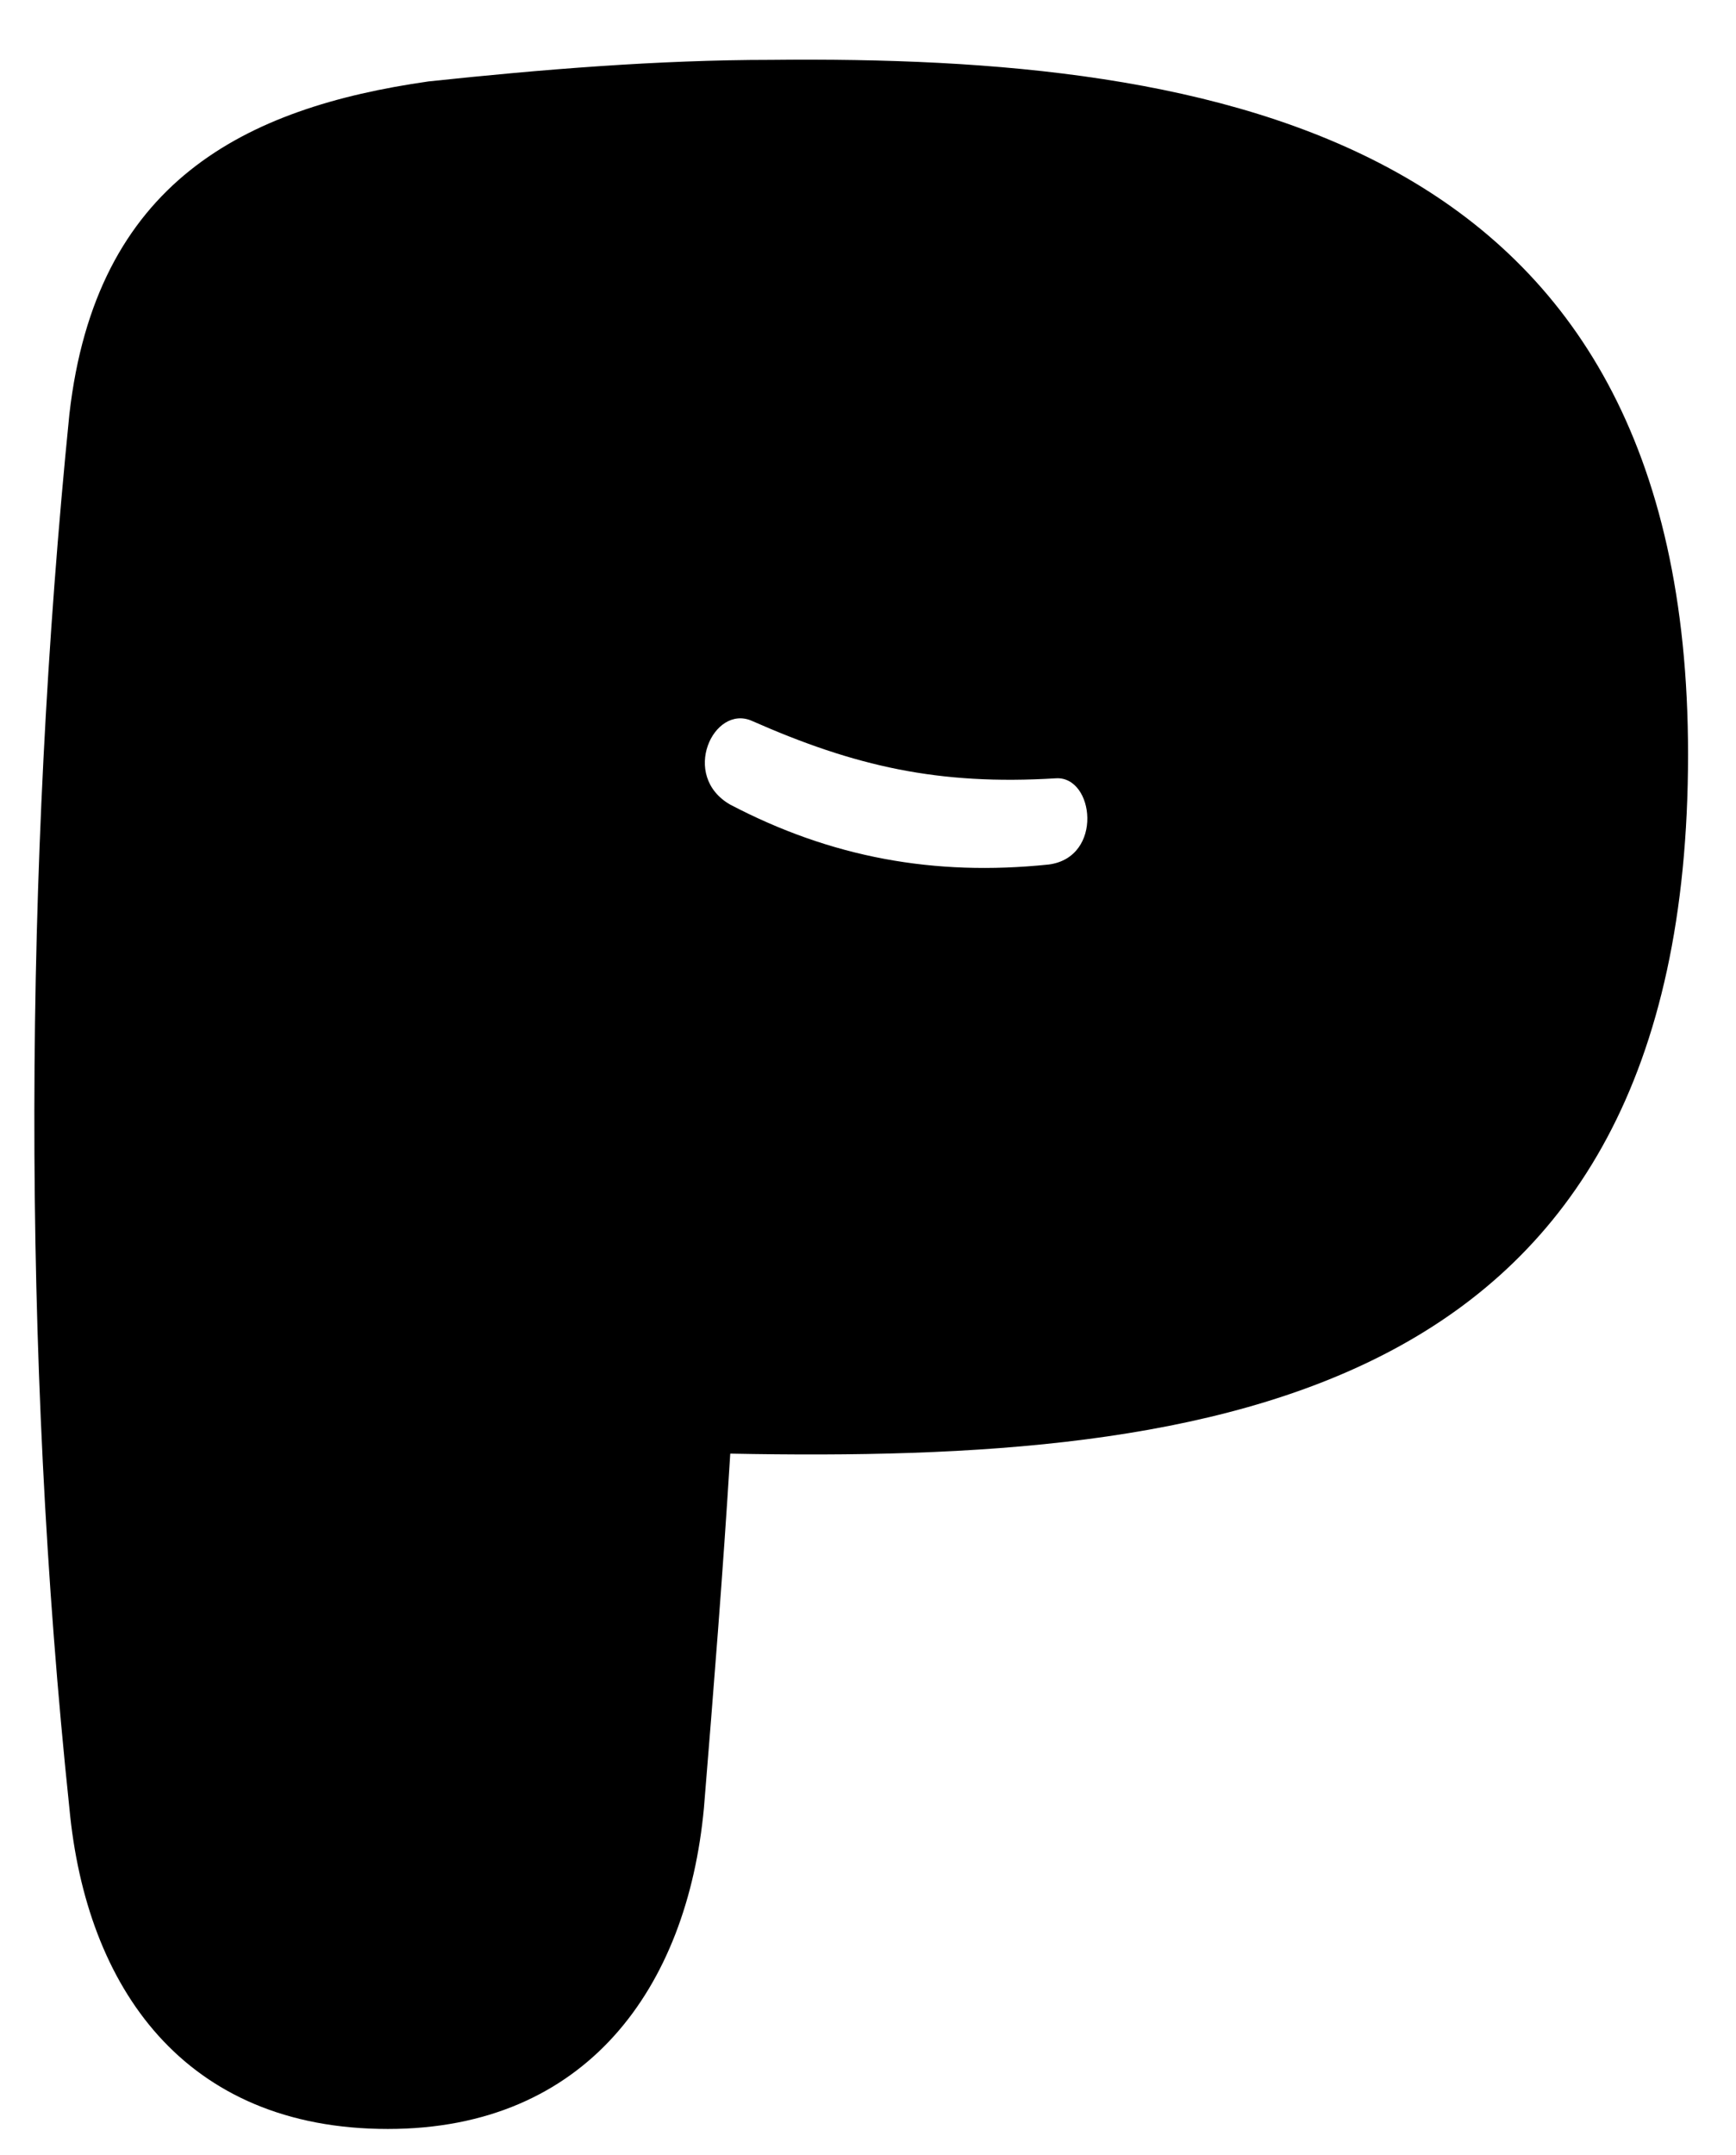 <svg width="29" height="36" viewBox="0 0 29 36" fill="none" xmlns="http://www.w3.org/2000/svg">
<path d="M12.199 24.28C12.079 26.24 11.919 28.24 11.759 30.2C11.479 33.2 9.799 35.56 6.479 35.56C3.079 35.56 1.439 33.2 1.159 30.2C0.359 22.6 0.399 14.48 1.159 6.92C1.599 3.04 4.079 1.8 7.159 1.36C9.039 1.16 10.999 1 12.879 1C20.359 0.92 28.199 2.24 28.199 12.6C28.199 23.4 20.359 24.44 12.199 24.28ZM12.199 13.44C13.879 14.32 15.599 14.64 17.519 14.44C18.439 14.32 18.279 12.96 17.639 13C15.679 13.12 14.279 12.8 12.559 12.04C11.919 11.76 11.359 12.96 12.199 13.44Z" fill="black"/>
</svg>
